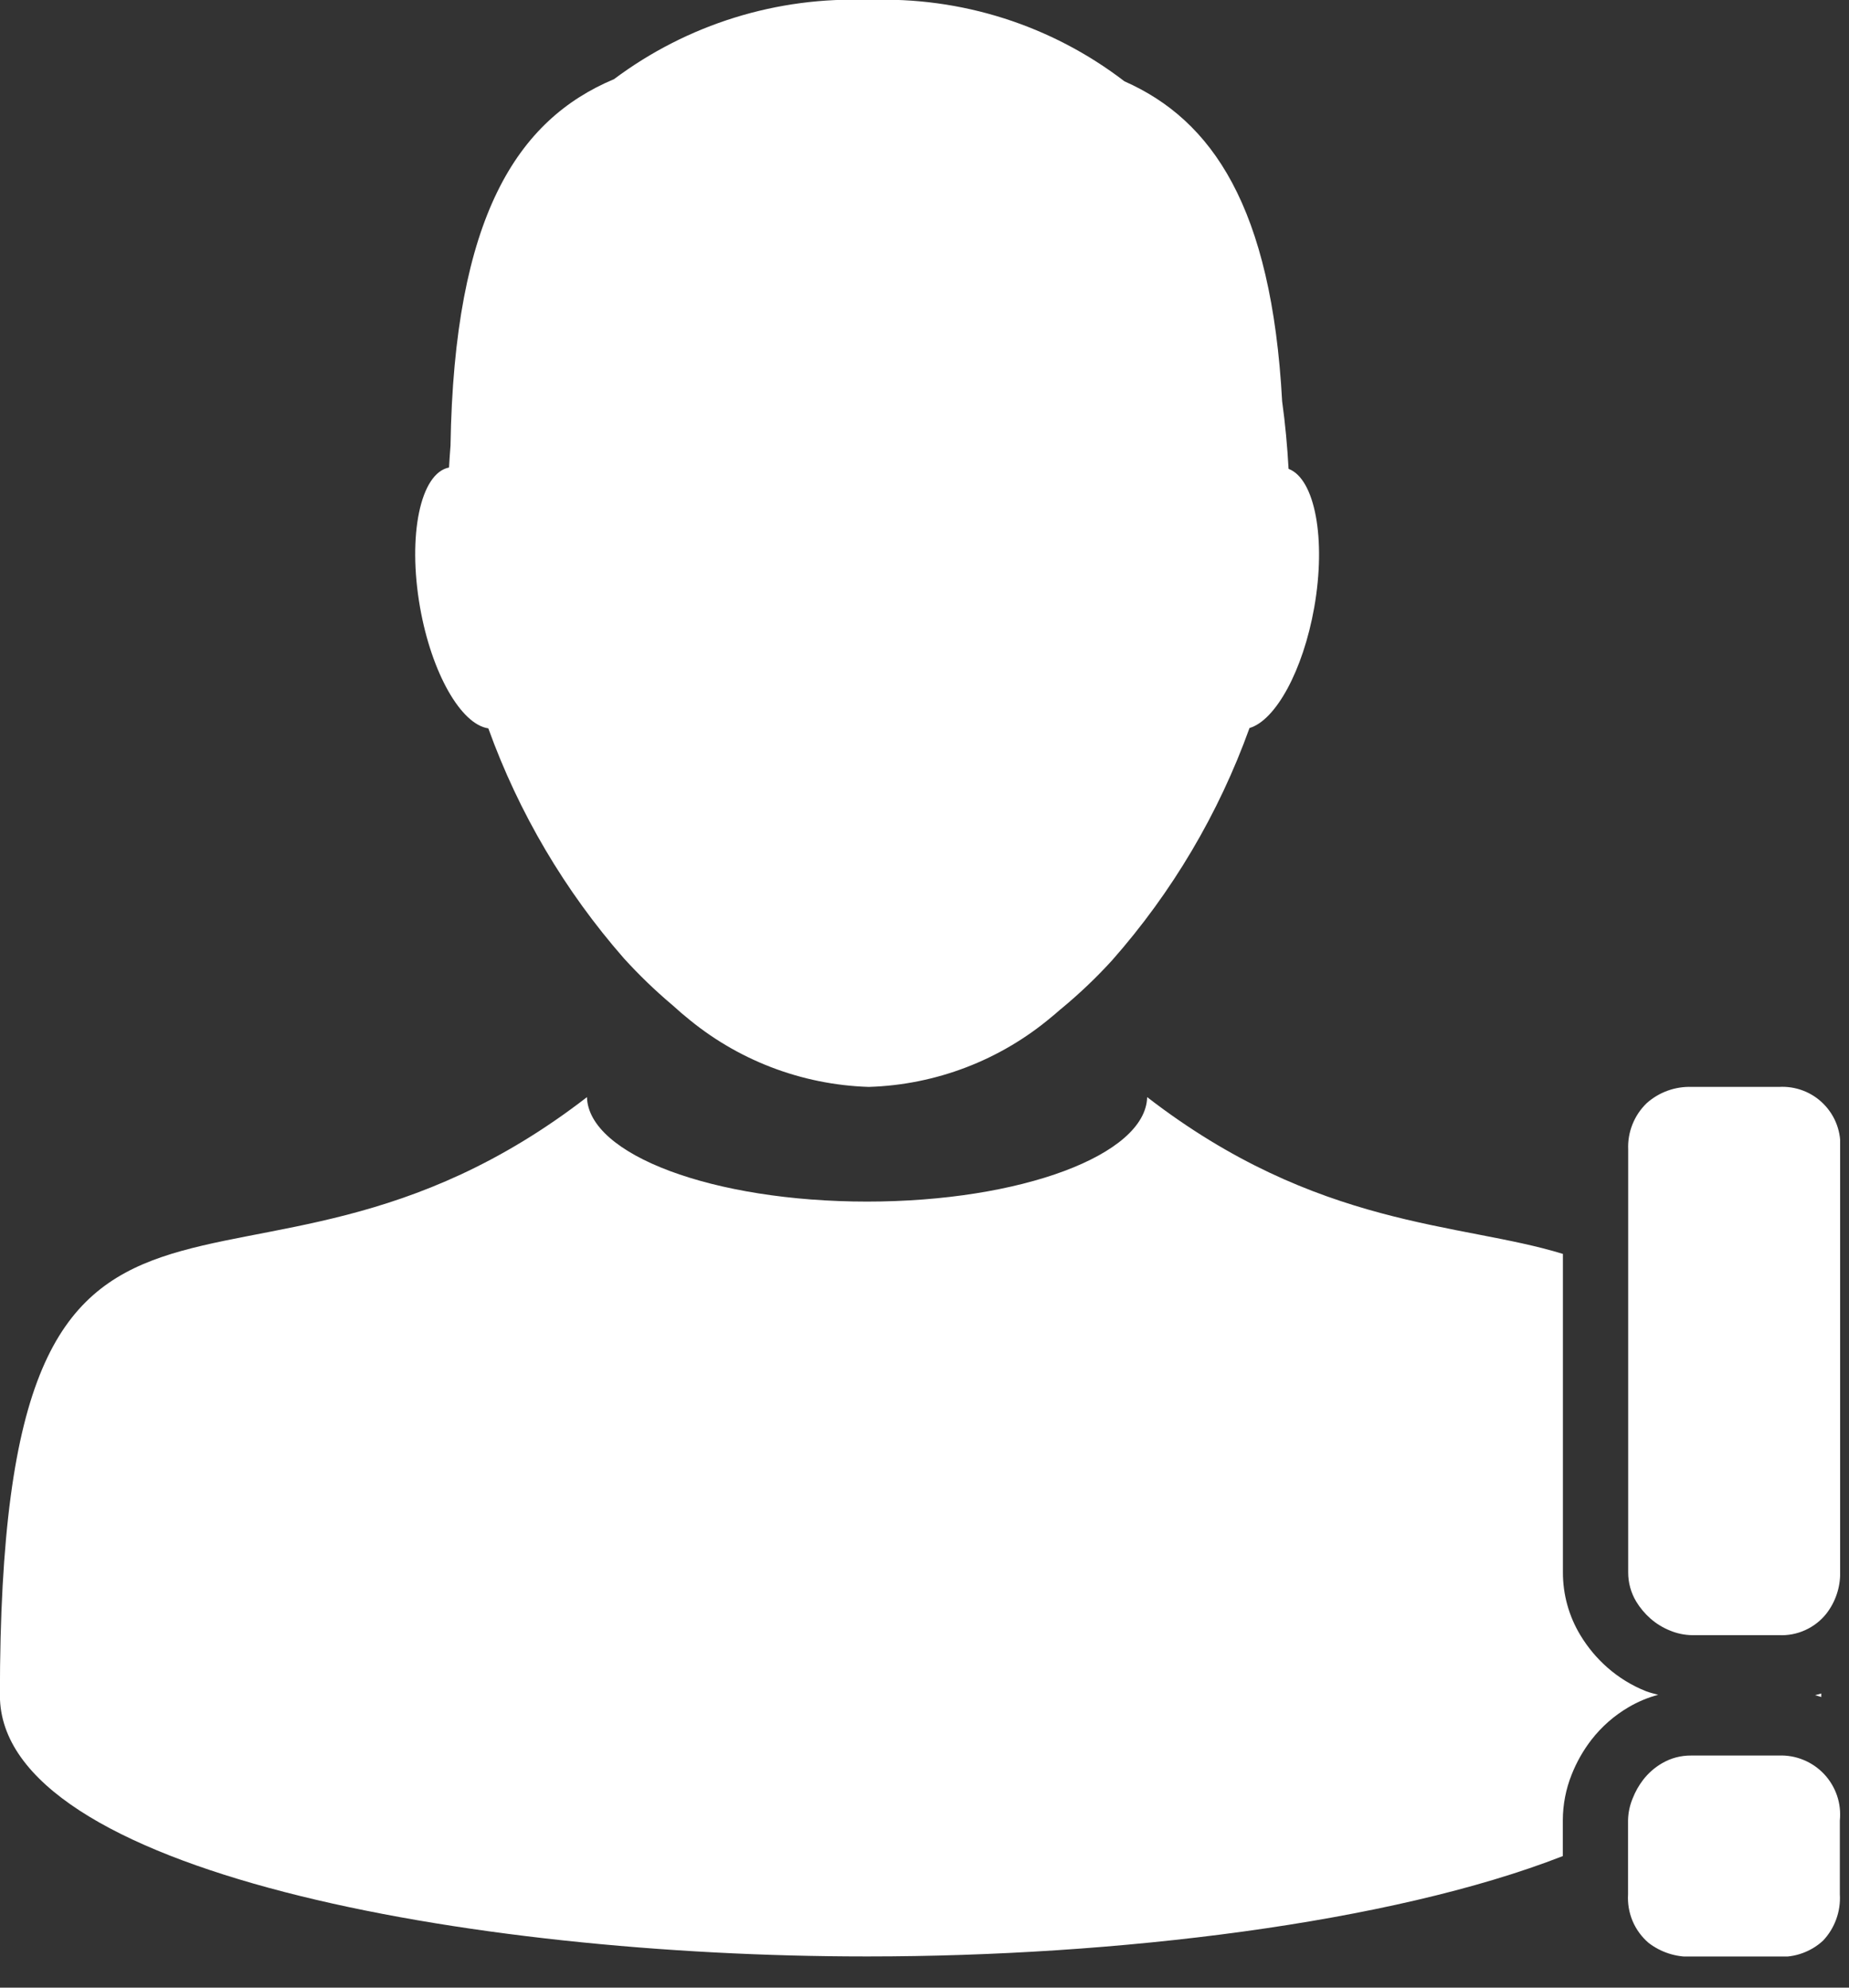 <svg width="40" height="43" viewBox="0 0 40 43" fill="none" xmlns="http://www.w3.org/2000/svg">
<rect x="0" y="0" width="40" height="43" fill="#333333" stroke="none"/>
<g clip-path="url(#clip0)">
<path d="M35.872 36.665C35.783 36.639 35.693 36.621 35.605 36.586C35.301 36.465 35.02 36.292 34.774 36.076C34.544 35.874 34.347 35.638 34.189 35.376C33.94 34.965 33.809 34.492 33.811 34.011V27.127C31.599 26.443 28.503 26.583 24.817 23.735C24.784 24.985 22.085 25.995 18.757 25.995C15.429 25.995 12.731 24.985 12.698 23.735C5.098 29.611 -0.002 22.769 -0.002 36.679C-0.002 40.49 10.171 42.325 18.718 42.325H18.793C24.119 42.325 30.075 41.612 33.809 40.154V39.378C33.81 39.041 33.874 38.707 33.999 38.394C34.106 38.123 34.25 37.868 34.428 37.638C34.649 37.353 34.923 37.113 35.235 36.931C35.434 36.814 35.649 36.724 35.872 36.665Z" fill="white"/>
<path d="M39.4 36.636C39.356 36.651 39.311 36.661 39.266 36.673C39.312 36.685 39.355 36.699 39.4 36.713C39.4 36.702 39.4 36.691 39.4 36.68C39.4 36.669 39.4 36.651 39.4 36.636Z" fill="white"/>
<path d="M10.564 15.757C11.223 17.586 12.22 19.275 13.501 20.737C13.821 21.089 14.164 21.42 14.527 21.728C14.627 21.811 14.717 21.901 14.817 21.979C15.931 22.927 17.333 23.468 18.794 23.514C20.245 23.47 21.639 22.936 22.749 22C22.83 21.937 22.906 21.863 22.986 21.8C23.366 21.484 23.723 21.143 24.056 20.778C25.356 19.305 26.366 17.599 27.031 15.75C27.596 15.583 28.188 14.511 28.431 13.143C28.693 11.655 28.445 10.358 27.876 10.143C27.849 9.66 27.805 9.172 27.737 8.683C27.509 4.478 26.224 2.598 24.325 1.759C22.744 0.545 20.787 -0.077 18.795 3.01991e-05C16.816 -0.08 14.87 0.525 13.284 1.712C11.193 2.59 9.824 4.681 9.746 9.643C9.733 9.801 9.723 9.958 9.714 10.114C9.094 10.235 8.814 11.582 9.086 13.135C9.338 14.568 9.976 15.673 10.564 15.757Z" fill="white"/>
<path d="M38.483 23.514H36.603C36.243 23.5 35.892 23.626 35.623 23.866C35.489 23.995 35.385 24.151 35.316 24.323C35.247 24.495 35.215 24.68 35.223 24.866V34.014C35.222 34.238 35.282 34.458 35.398 34.65C35.481 34.786 35.584 34.909 35.703 35.014C35.829 35.125 35.972 35.213 36.127 35.275C36.278 35.338 36.44 35.372 36.604 35.375H38.484C38.679 35.384 38.874 35.347 39.052 35.266C39.231 35.185 39.387 35.064 39.509 34.911C39.707 34.656 39.813 34.342 39.809 34.019V24.865C39.824 24.686 39.799 24.506 39.738 24.337C39.677 24.169 39.58 24.015 39.454 23.887C39.329 23.759 39.177 23.659 39.009 23.595C38.842 23.531 38.662 23.503 38.483 23.514Z" fill="white"/>
<path d="M38.483 37.979H36.583C36.363 37.977 36.147 38.034 35.957 38.145C35.797 38.237 35.658 38.36 35.545 38.506C35.452 38.628 35.376 38.763 35.32 38.906C35.257 39.057 35.223 39.218 35.22 39.382V40.982C35.208 41.179 35.242 41.377 35.318 41.559C35.395 41.74 35.513 41.902 35.663 42.031C35.925 42.233 36.248 42.339 36.578 42.331H38.478C38.653 42.34 38.828 42.314 38.993 42.254C39.158 42.194 39.309 42.103 39.438 41.984C39.564 41.851 39.661 41.694 39.723 41.522C39.786 41.35 39.813 41.167 39.802 40.984V39.384C39.82 39.202 39.8 39.019 39.741 38.846C39.682 38.673 39.587 38.514 39.462 38.381C39.337 38.248 39.185 38.143 39.016 38.074C38.847 38.004 38.666 37.972 38.483 37.979Z" fill="white"/>
</g>
<defs>
<clipPath id="clip0">
<rect width="39.808" height="42.326" fill="white"/>
</clipPath>
</defs>
</svg>

